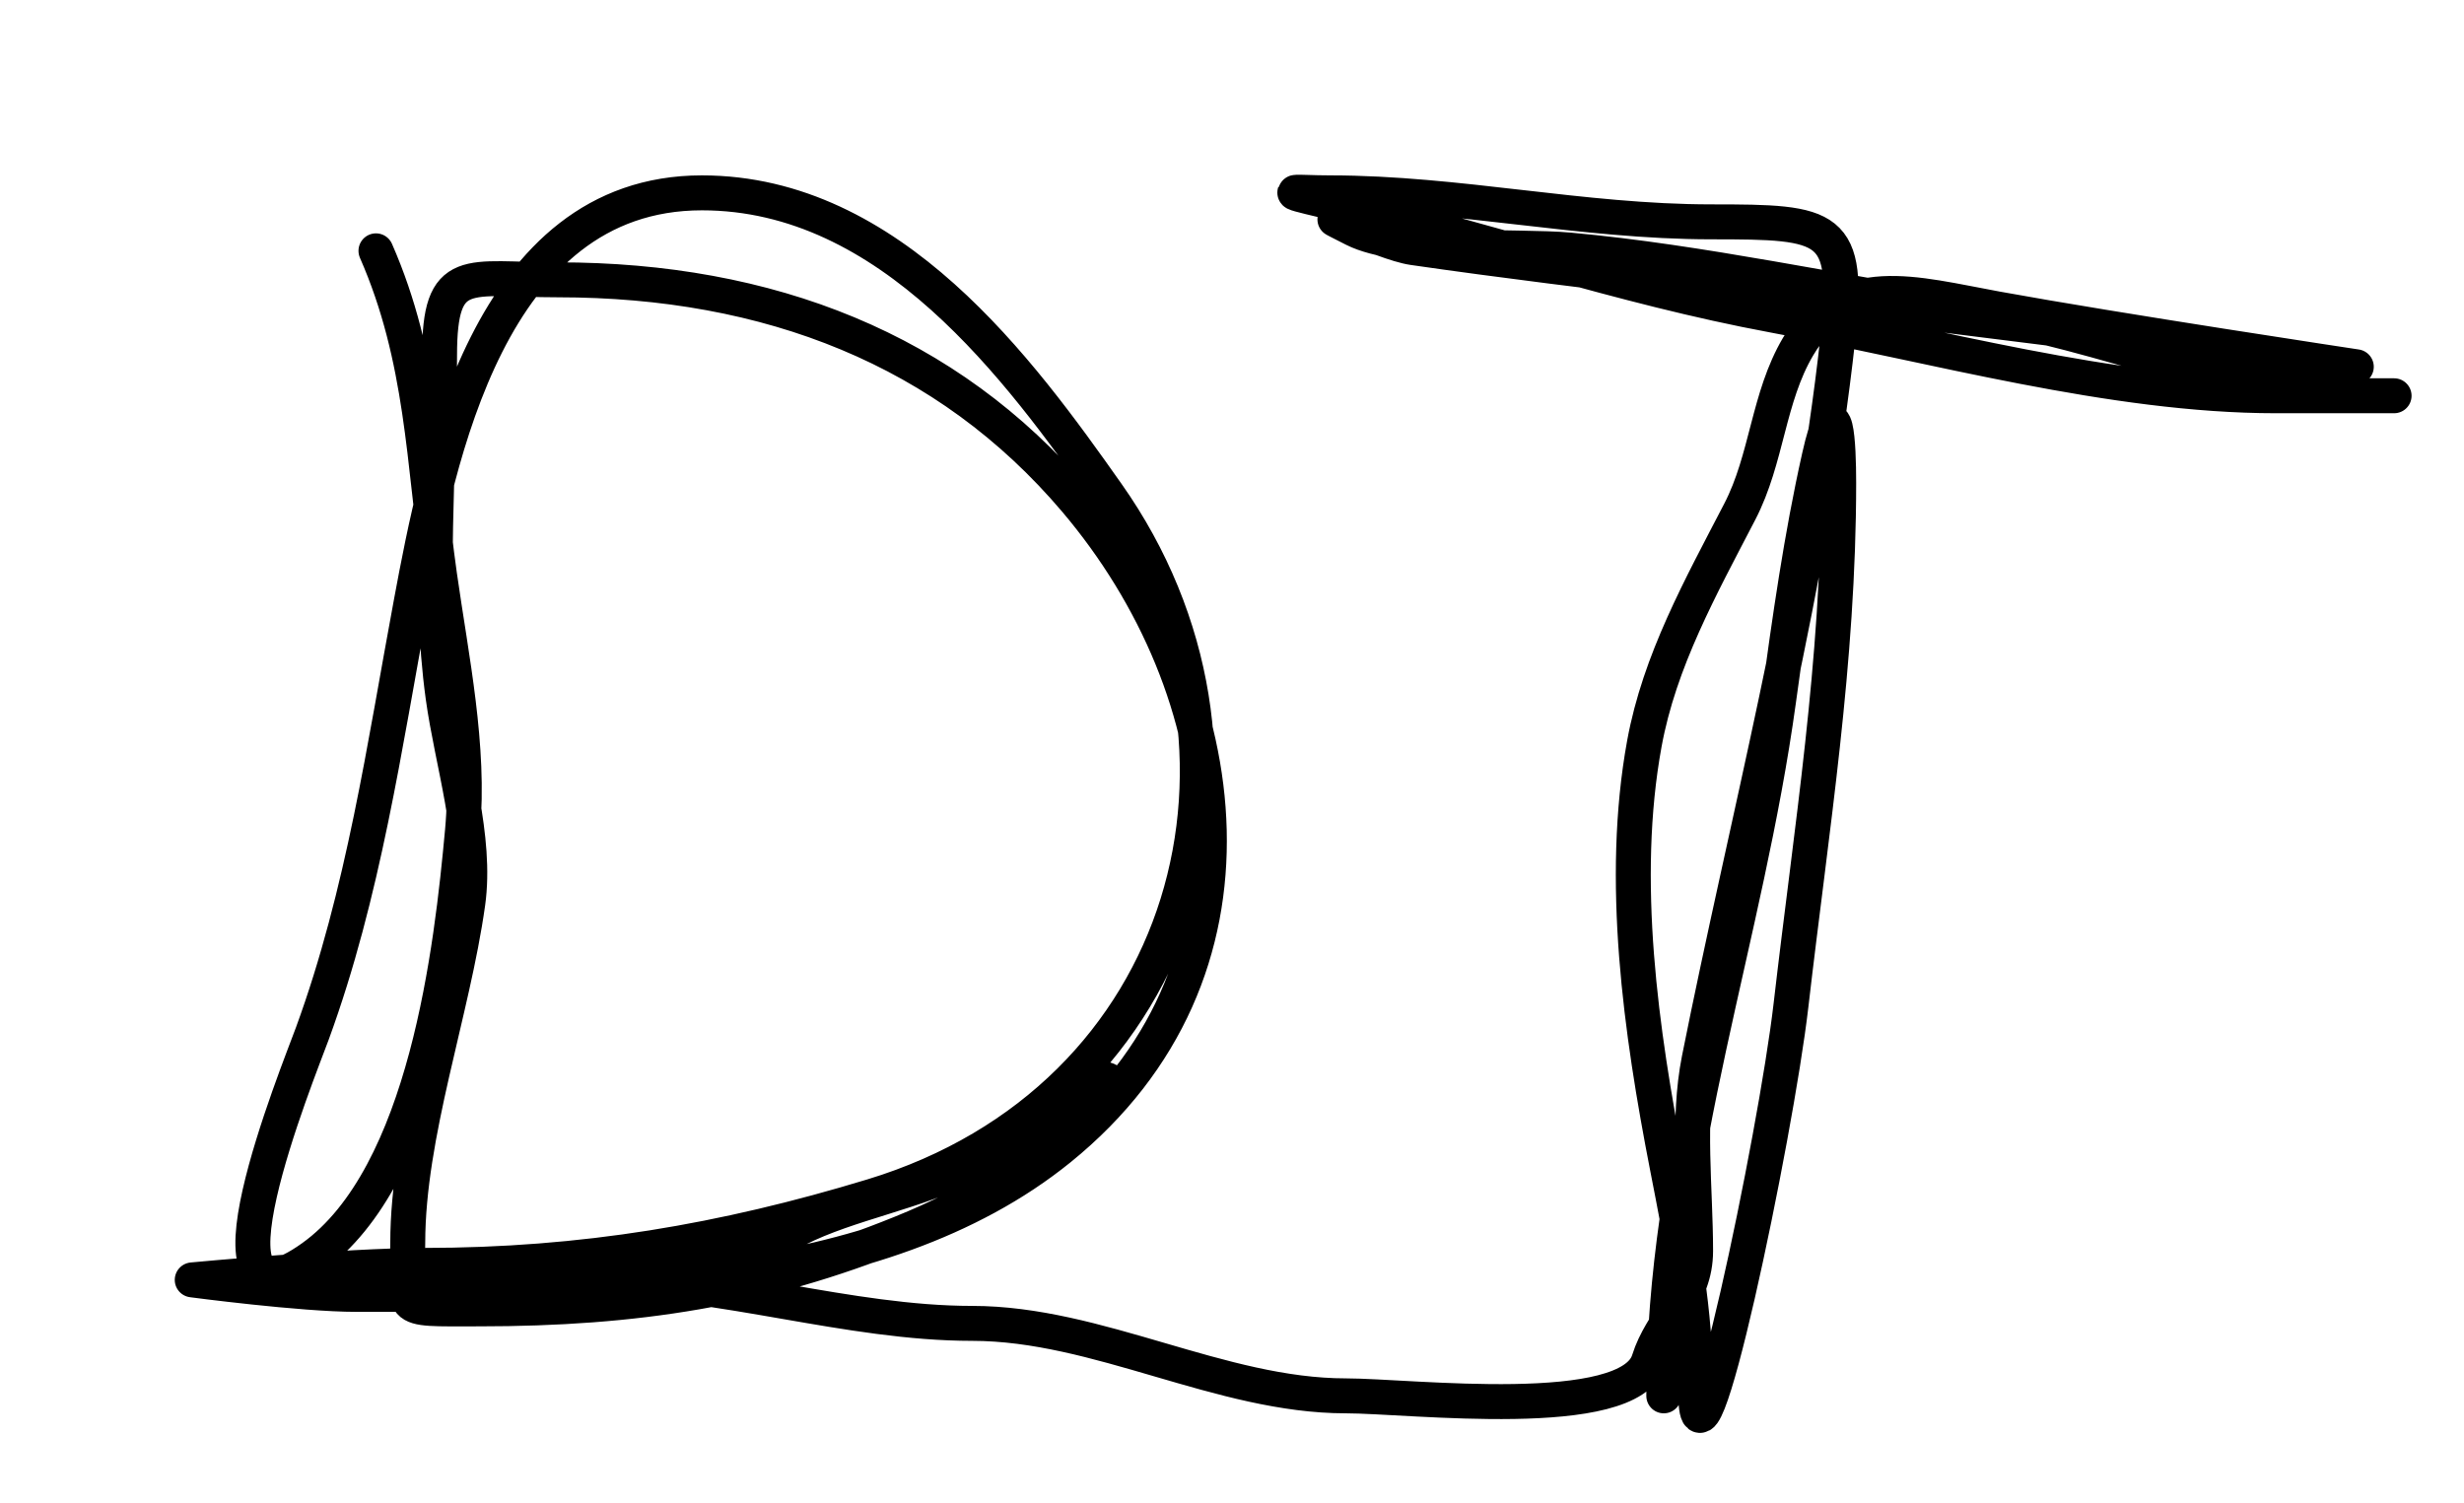 <svg width="141" height="86" viewBox="0 0 141 86" fill="none" xmlns="http://www.w3.org/2000/svg">
<g filter="url(#filter0_d)">
<path d="M11.514 4.354C14.219 10.52 14.234 16.43 15.153 22.924C15.825 27.675 16.906 32.729 16.467 37.531C15.857 44.202 14.402 57.276 7.874 61.952C0.626 67.144 7.085 51.302 7.874 49.142C10.809 41.116 11.996 32.688 13.535 24.444C15.04 16.383 17.962 1.036 30.165 1.036C40.985 1.036 48.358 11.169 53.365 18.27C63.614 32.803 58.277 52.872 39.92 58.45C31.437 61.028 23.356 62.413 14.243 62.413C9.818 62.413 1 63.242 1 63.242C1 63.242 7.253 64.072 10.402 64.072C23.58 64.072 40.249 64.149 50.636 55.732C63.02 45.696 60.779 29.531 51.546 18.638C44.218 9.994 33.994 6.013 21.926 6.013C16.739 6.013 15.153 5.058 15.153 10.344C15.153 16.769 14.48 23.504 15.355 29.881C15.867 33.613 17.293 37.937 16.77 41.678C15.9 47.909 13.333 54.898 13.333 61.123C13.333 65.144 12.342 64.901 17.427 64.901C26.354 64.901 33.623 63.777 41.538 60.57C43.717 59.687 45.642 58.757 47.451 57.437C49.606 55.865 55.619 51.723 52.86 51.723C50.621 51.723 47.474 55.621 45.581 56.607C42.439 58.244 38.595 58.835 35.624 60.34C33.12 61.608 30.878 62.413 27.89 62.413C26.37 62.413 19.063 63.242 24.251 63.242C31.274 63.242 38.546 65.731 45.632 65.731C52.835 65.731 59.848 69.878 67.013 69.878C70.696 69.878 83.232 71.415 84.35 67.85C85.085 65.503 87.029 64.272 87.029 61.584C87.029 58.025 86.535 54.105 87.231 50.617C89.924 37.111 93.666 23.059 95.166 9.377C95.886 2.821 94.727 2.695 87.938 2.695C80.52 2.695 73.441 1.036 66.103 1.036C64.1 1.036 62.934 0.808 65.85 1.497C74.446 3.529 82.758 6.421 91.477 8.04C100.606 9.736 110.872 12.648 120.237 12.648C121.611 12.648 130.159 12.648 125.747 12.648C117.963 12.648 110.4 8.988 102.698 7.856C95.076 6.735 87.457 5.006 79.801 4.308C76.841 4.038 70.139 4.463 67.468 3.11C64.238 1.474 69.072 3.912 70.854 4.17C76.105 4.929 81.275 5.551 86.523 6.197C99.298 7.771 124.837 10.989 124.837 10.989C124.837 10.989 111.093 8.917 104.265 7.672C99.507 6.804 95.447 5.511 92.892 9.837C91.167 12.758 91.131 16.247 89.556 19.283C87.309 23.616 84.963 27.818 84.097 32.554C82.669 40.363 83.897 49.026 85.411 56.791C86.272 61.208 87.029 64.963 87.029 69.463C87.029 76.96 91.627 54.986 92.487 47.53C93.659 37.388 95.217 27.9 95.217 17.625C95.217 15.462 95.068 11.858 94.105 16.15C93.074 20.746 92.418 25.413 91.78 30.066C89.915 43.668 85.209 56.115 85.209 69.878" stroke="black" stroke-width="2" stroke-linecap="round" stroke-linejoin="round"/>
</g>
<defs>
<filter id="filter0_d" x="0" y="-0" width="141" height="86" filterUnits="userSpaceOnUse" color-interpolation-filters="sRGB">
<feFlood flood-opacity="0" result="BackgroundImageFix"/>
<feColorMatrix in="SourceAlpha" type="matrix" values="0 0 0 0 0 0 0 0 0 0 0 0 0 0 0 0 0 0 127 0"/>
<feOffset dx="10" dy="10"/>
<feGaussianBlur stdDeviation="2"/>
<feColorMatrix type="matrix" values="0 0 0 0 0 0 0 0 0 0 0 0 0 0 0 0 0 0 0.25 0"/>
<feBlend mode="normal" in2="BackgroundImageFix" result="effect1_dropShadow"/>
<feBlend mode="normal" in="SourceGraphic" in2="effect1_dropShadow" result="shape"/>
</filter>
</defs>
</svg>
